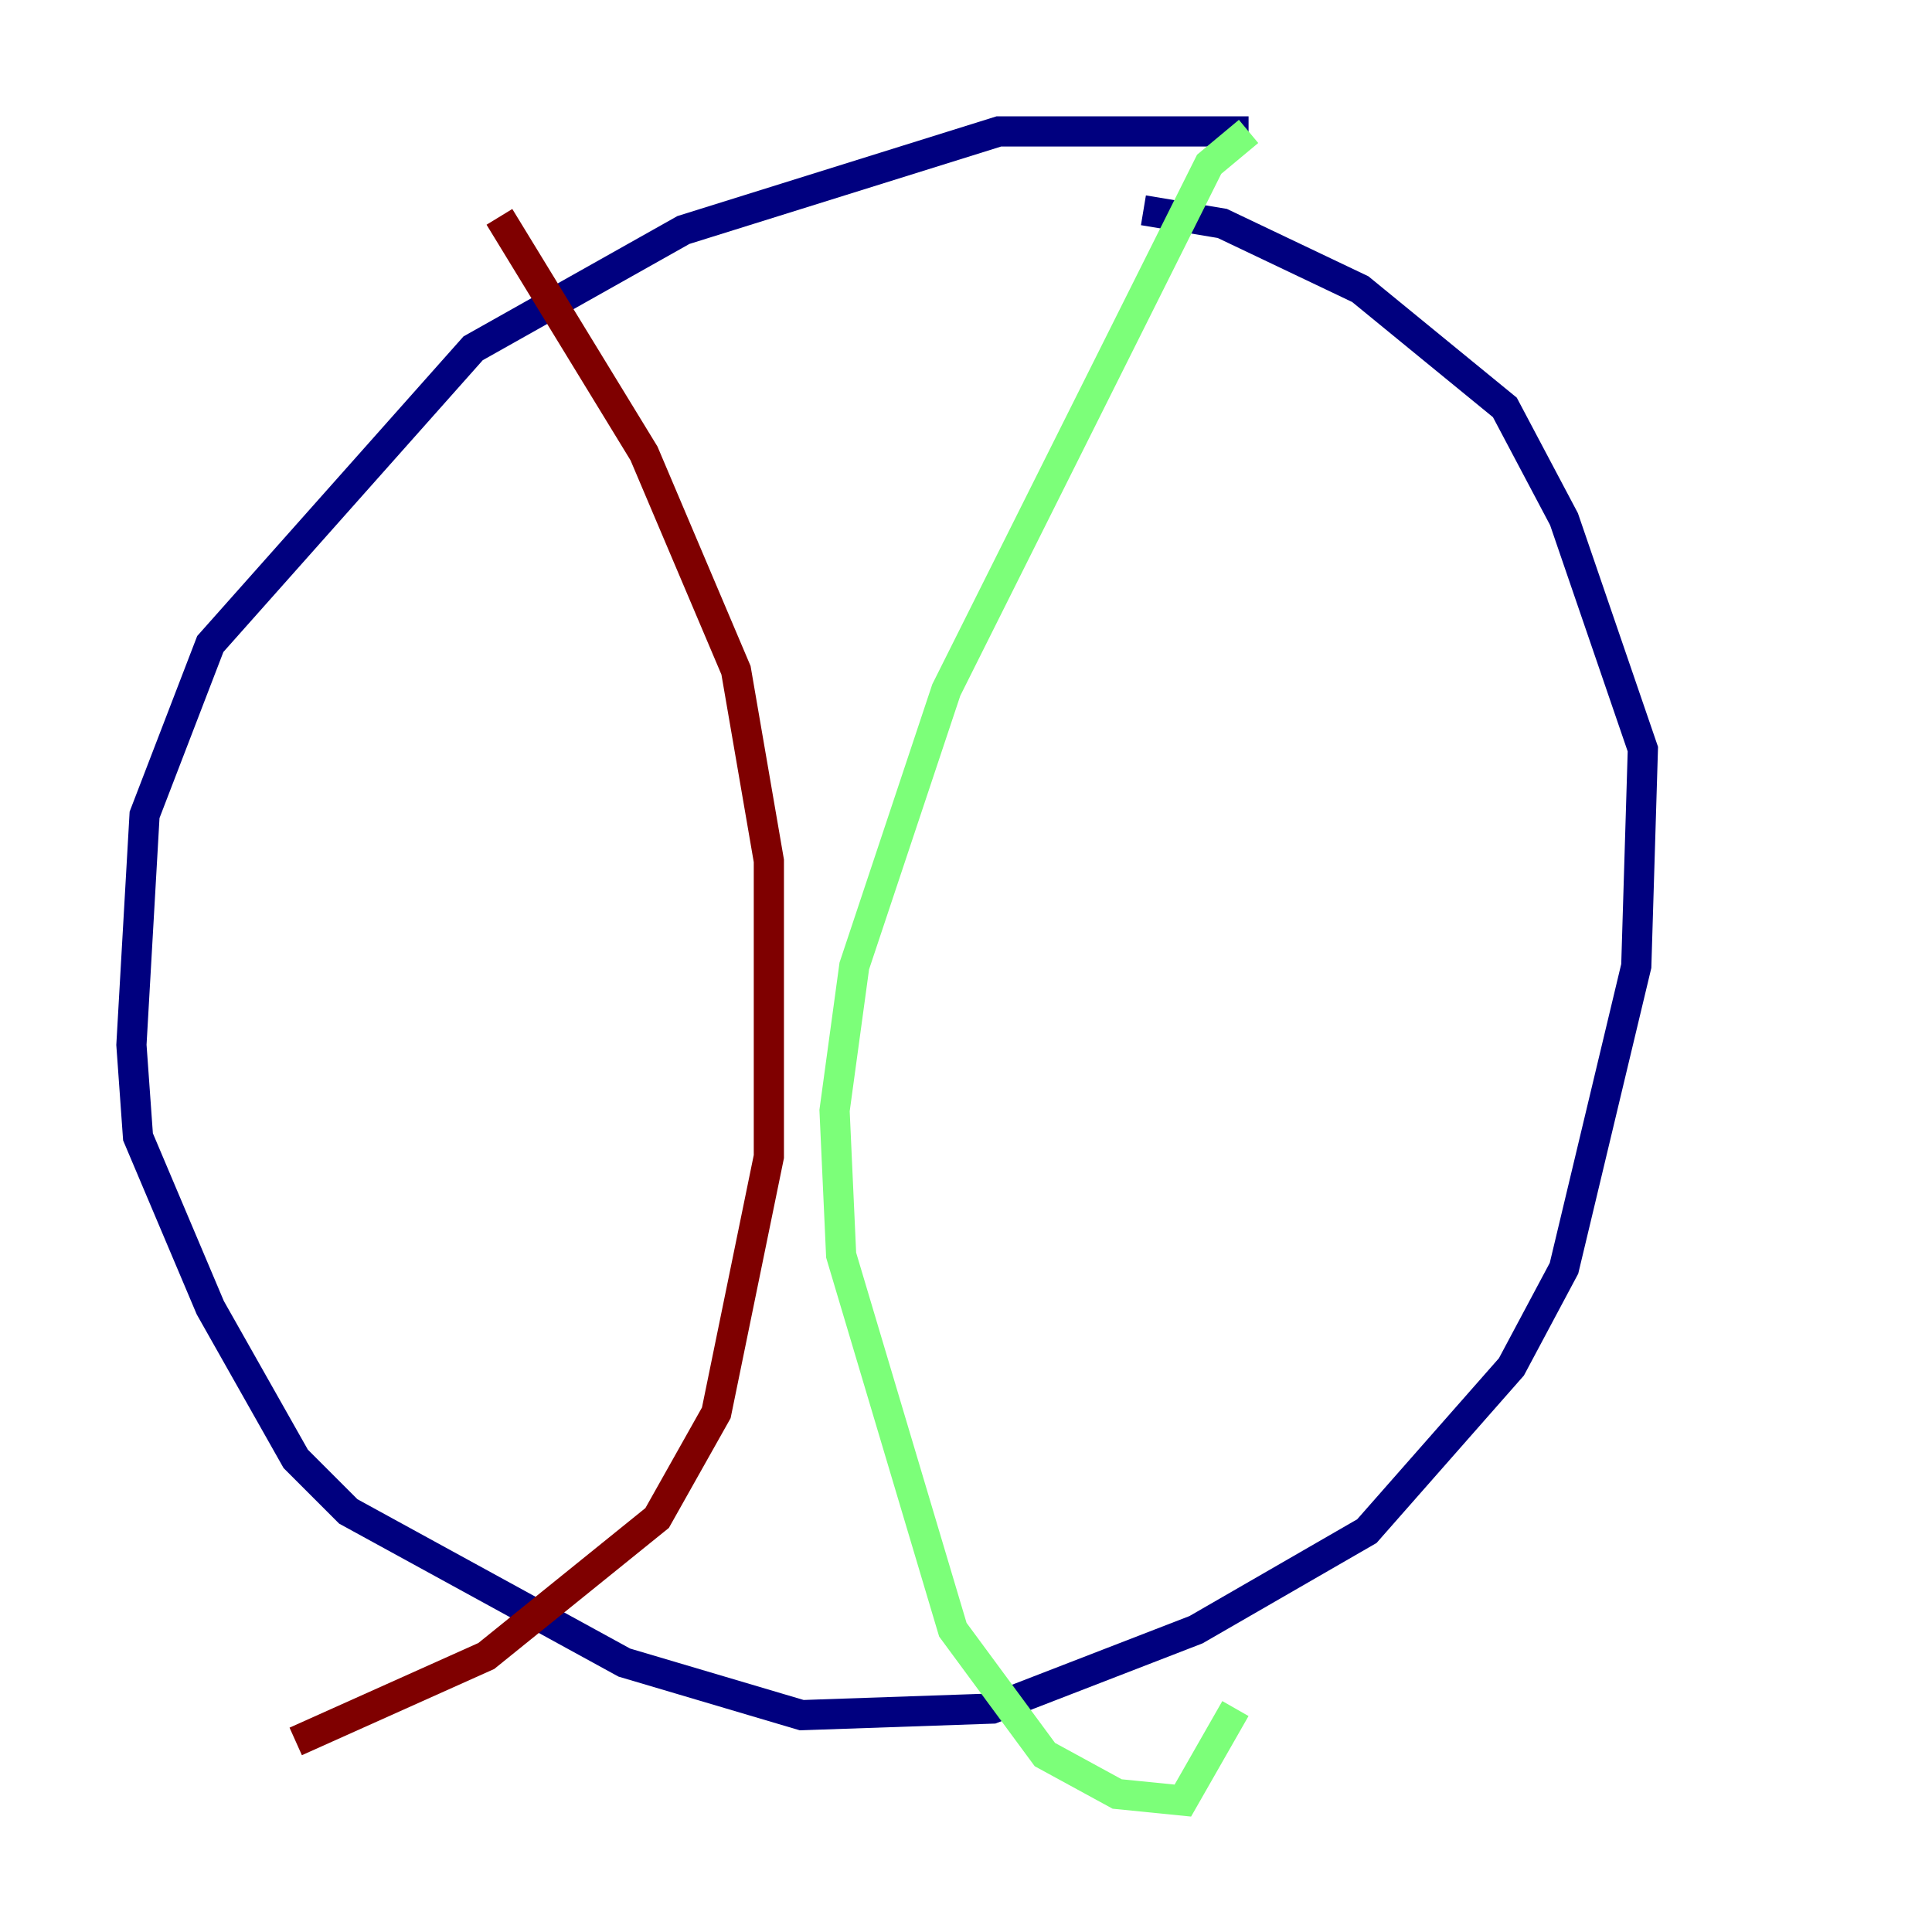 <?xml version="1.0" encoding="utf-8" ?>
<svg baseProfile="tiny" height="128" version="1.2" viewBox="0,0,128,128" width="128" xmlns="http://www.w3.org/2000/svg" xmlns:ev="http://www.w3.org/2001/xml-events" xmlns:xlink="http://www.w3.org/1999/xlink"><defs /><polyline fill="none" points="82.721,8.707 66.177,8.707 45.279,15.238 31.347,23.075 13.932,42.667 9.578,53.986 8.707,69.225 9.143,75.32 13.932,86.639 19.592,96.653 23.075,100.136 41.361,110.15 53.116,113.633 65.742,113.197 79.238,107.973 90.558,101.442 100.136,90.558 103.619,84.027 108.408,64.0 108.844,49.633 103.619,34.395 99.701,26.993 90.122,19.157 80.98,14.803 75.755,13.932" stroke="#00007f" stroke-width="2" /><polyline fill="none" points="82.721,8.707 80.109,10.884 62.694,45.714 56.599,64.0 55.292,73.578 55.728,83.156 63.129,107.973 69.225,116.245 74.014,118.857 78.367,119.293 81.85,113.197" stroke="#7cff79" stroke-width="2" /><polyline fill="none" points="33.088,14.367 42.667,30.041 48.762,44.408 50.939,57.034 50.939,76.626 47.456,93.605 43.537,100.571 32.218,109.714 19.592,115.374" stroke="#7f0000" stroke-width="2" /></svg>